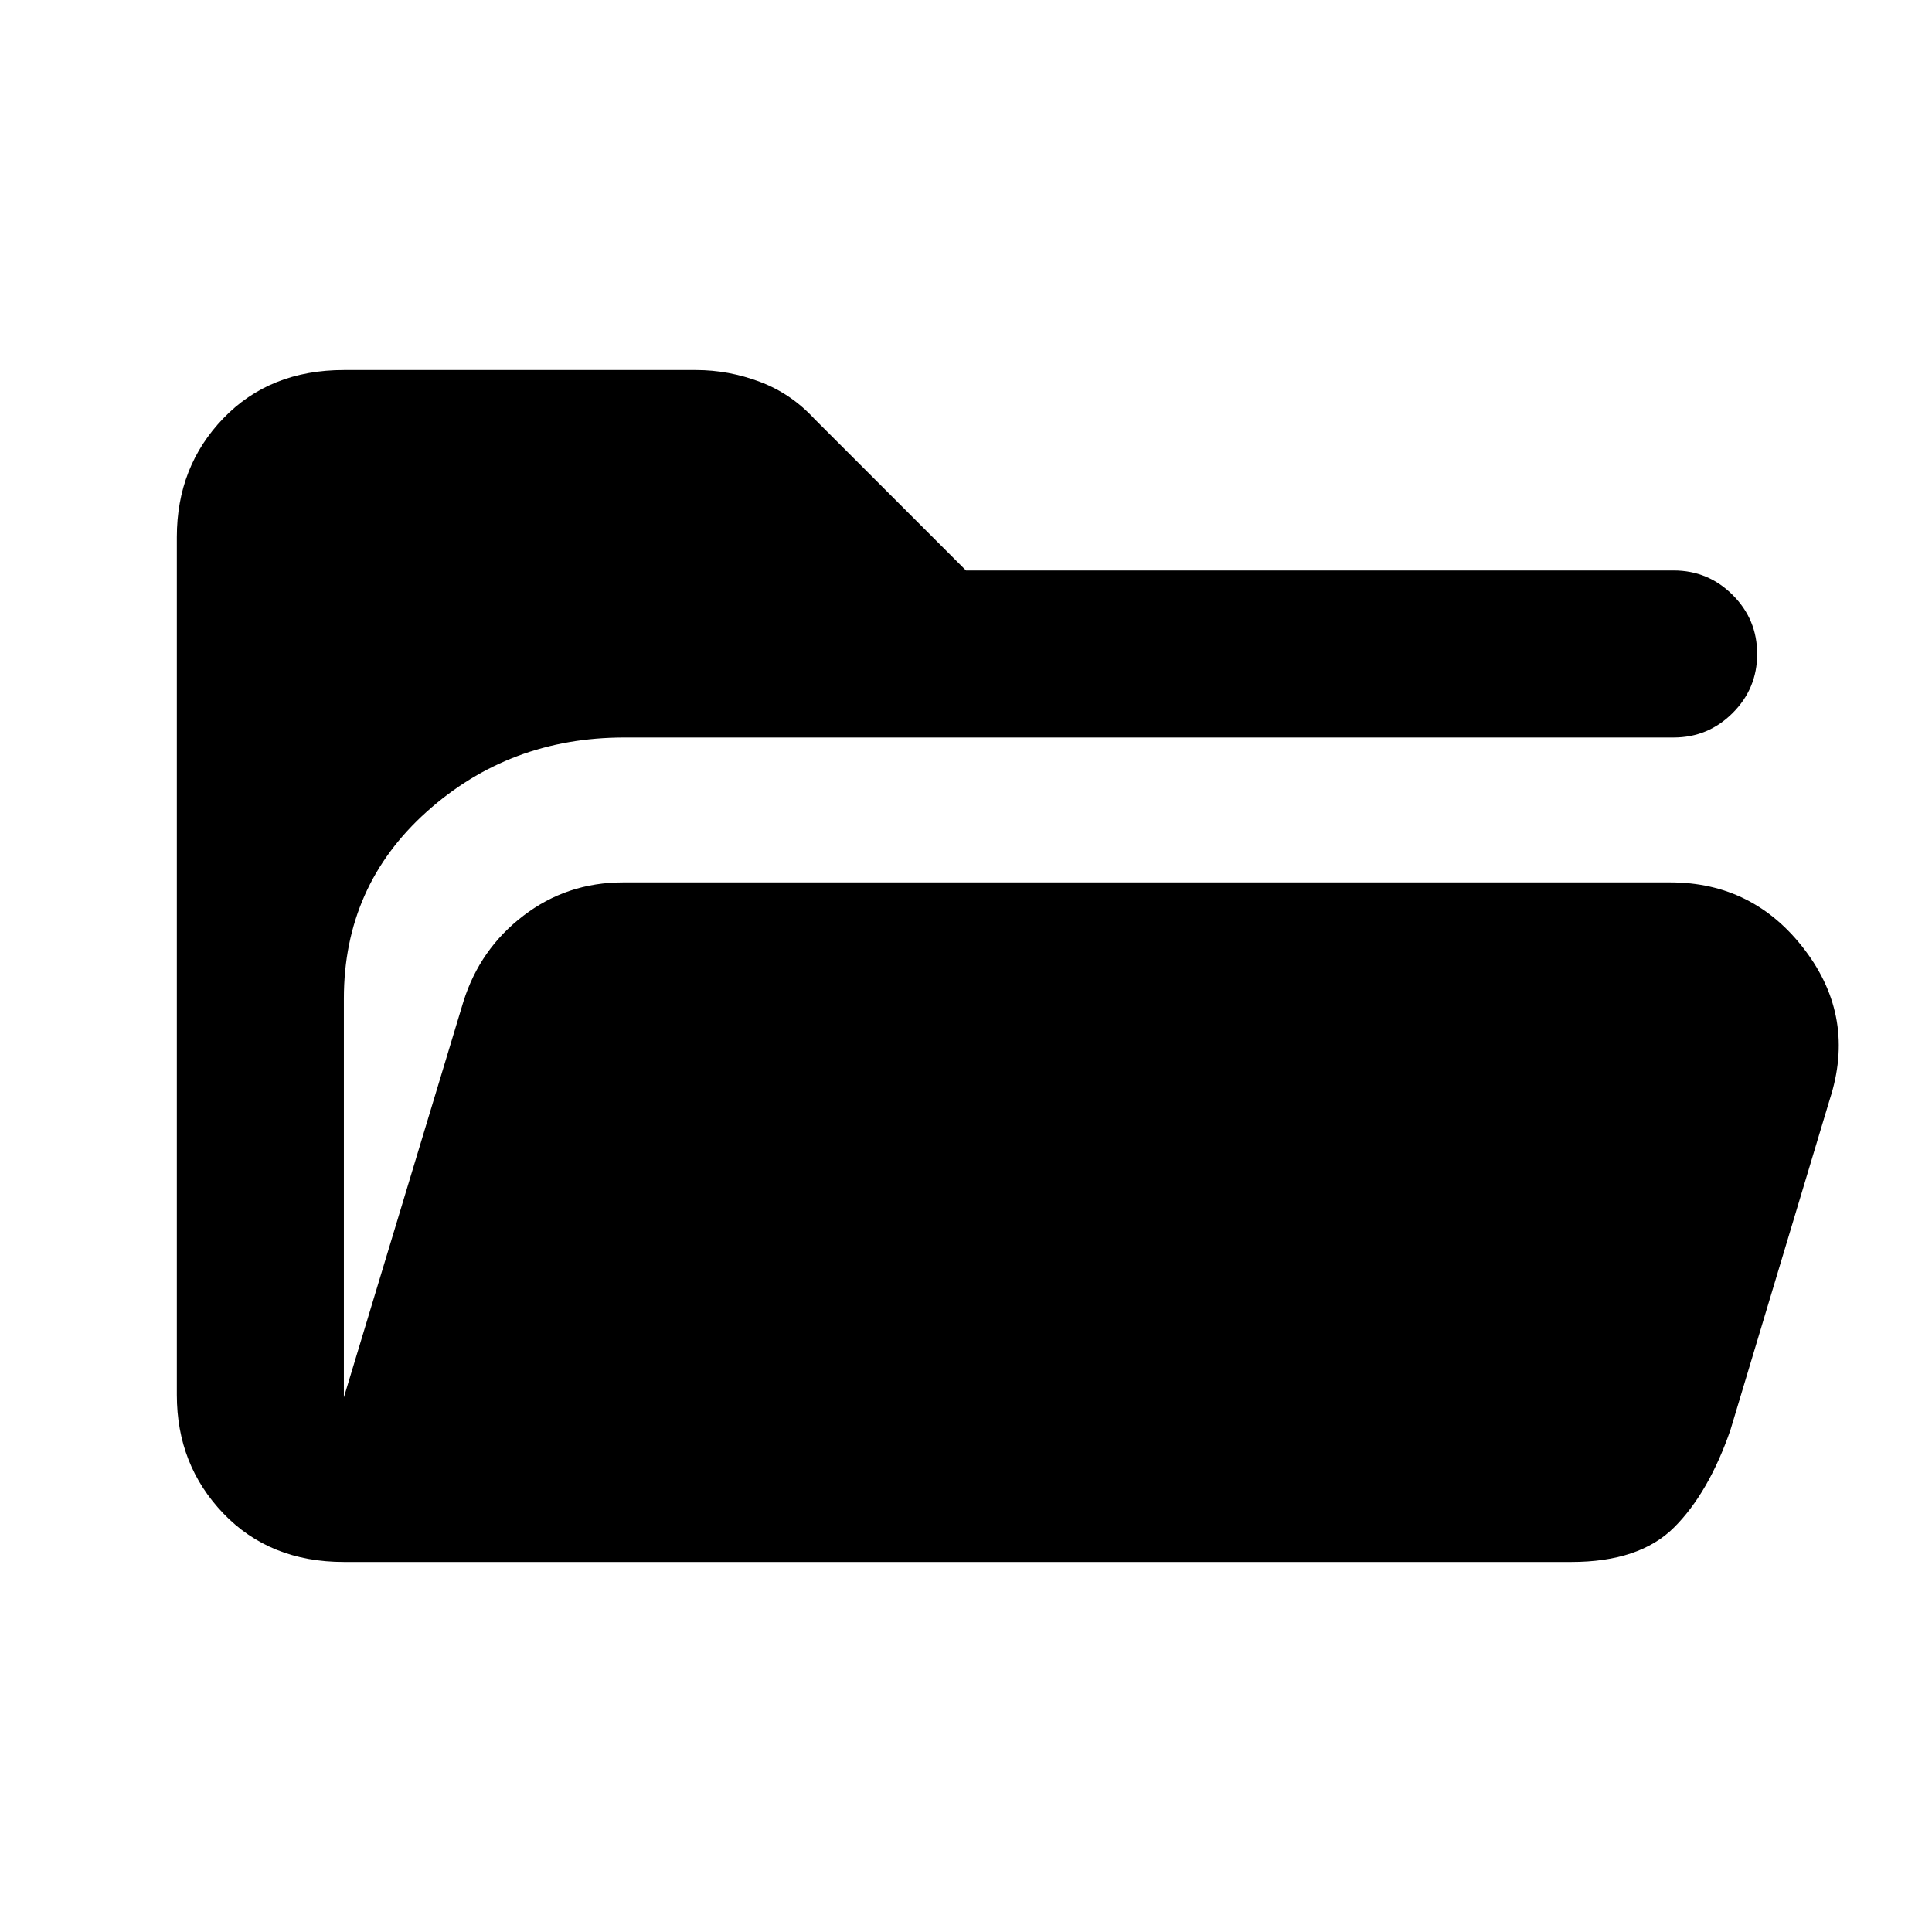 <svg xmlns="http://www.w3.org/2000/svg" height="20" viewBox="0 -960 960 960" width="20"><path d="M170.87-183.87q-36.78 0-59.89-24.11t-23.11-58.89v-426.26q0-35.02 23.11-59.01 23.11-23.99 59.89-23.99h175q16.15 0 31.68 5.84 15.54 5.83 27.21 18.51L480-676.54h351.63q17.15 0 29.33 12.17 12.17 12.17 12.17 29.33 0 17.15-12.17 29.32-12.18 12.18-29.33 12.18H310.24q-57.11 0-98.24 36.91-41.13 36.91-41.13 92.78v198.18l59.41-196.7q8.2-26.11 29.83-42.64t49.46-16.53h520.34q41.5 0 66.97 33.66t12.32 74.16l-49.35 164.26q-10.87 31.37-28.06 48.48-17.18 17.11-51.03 17.11H170.87Z"/></svg>